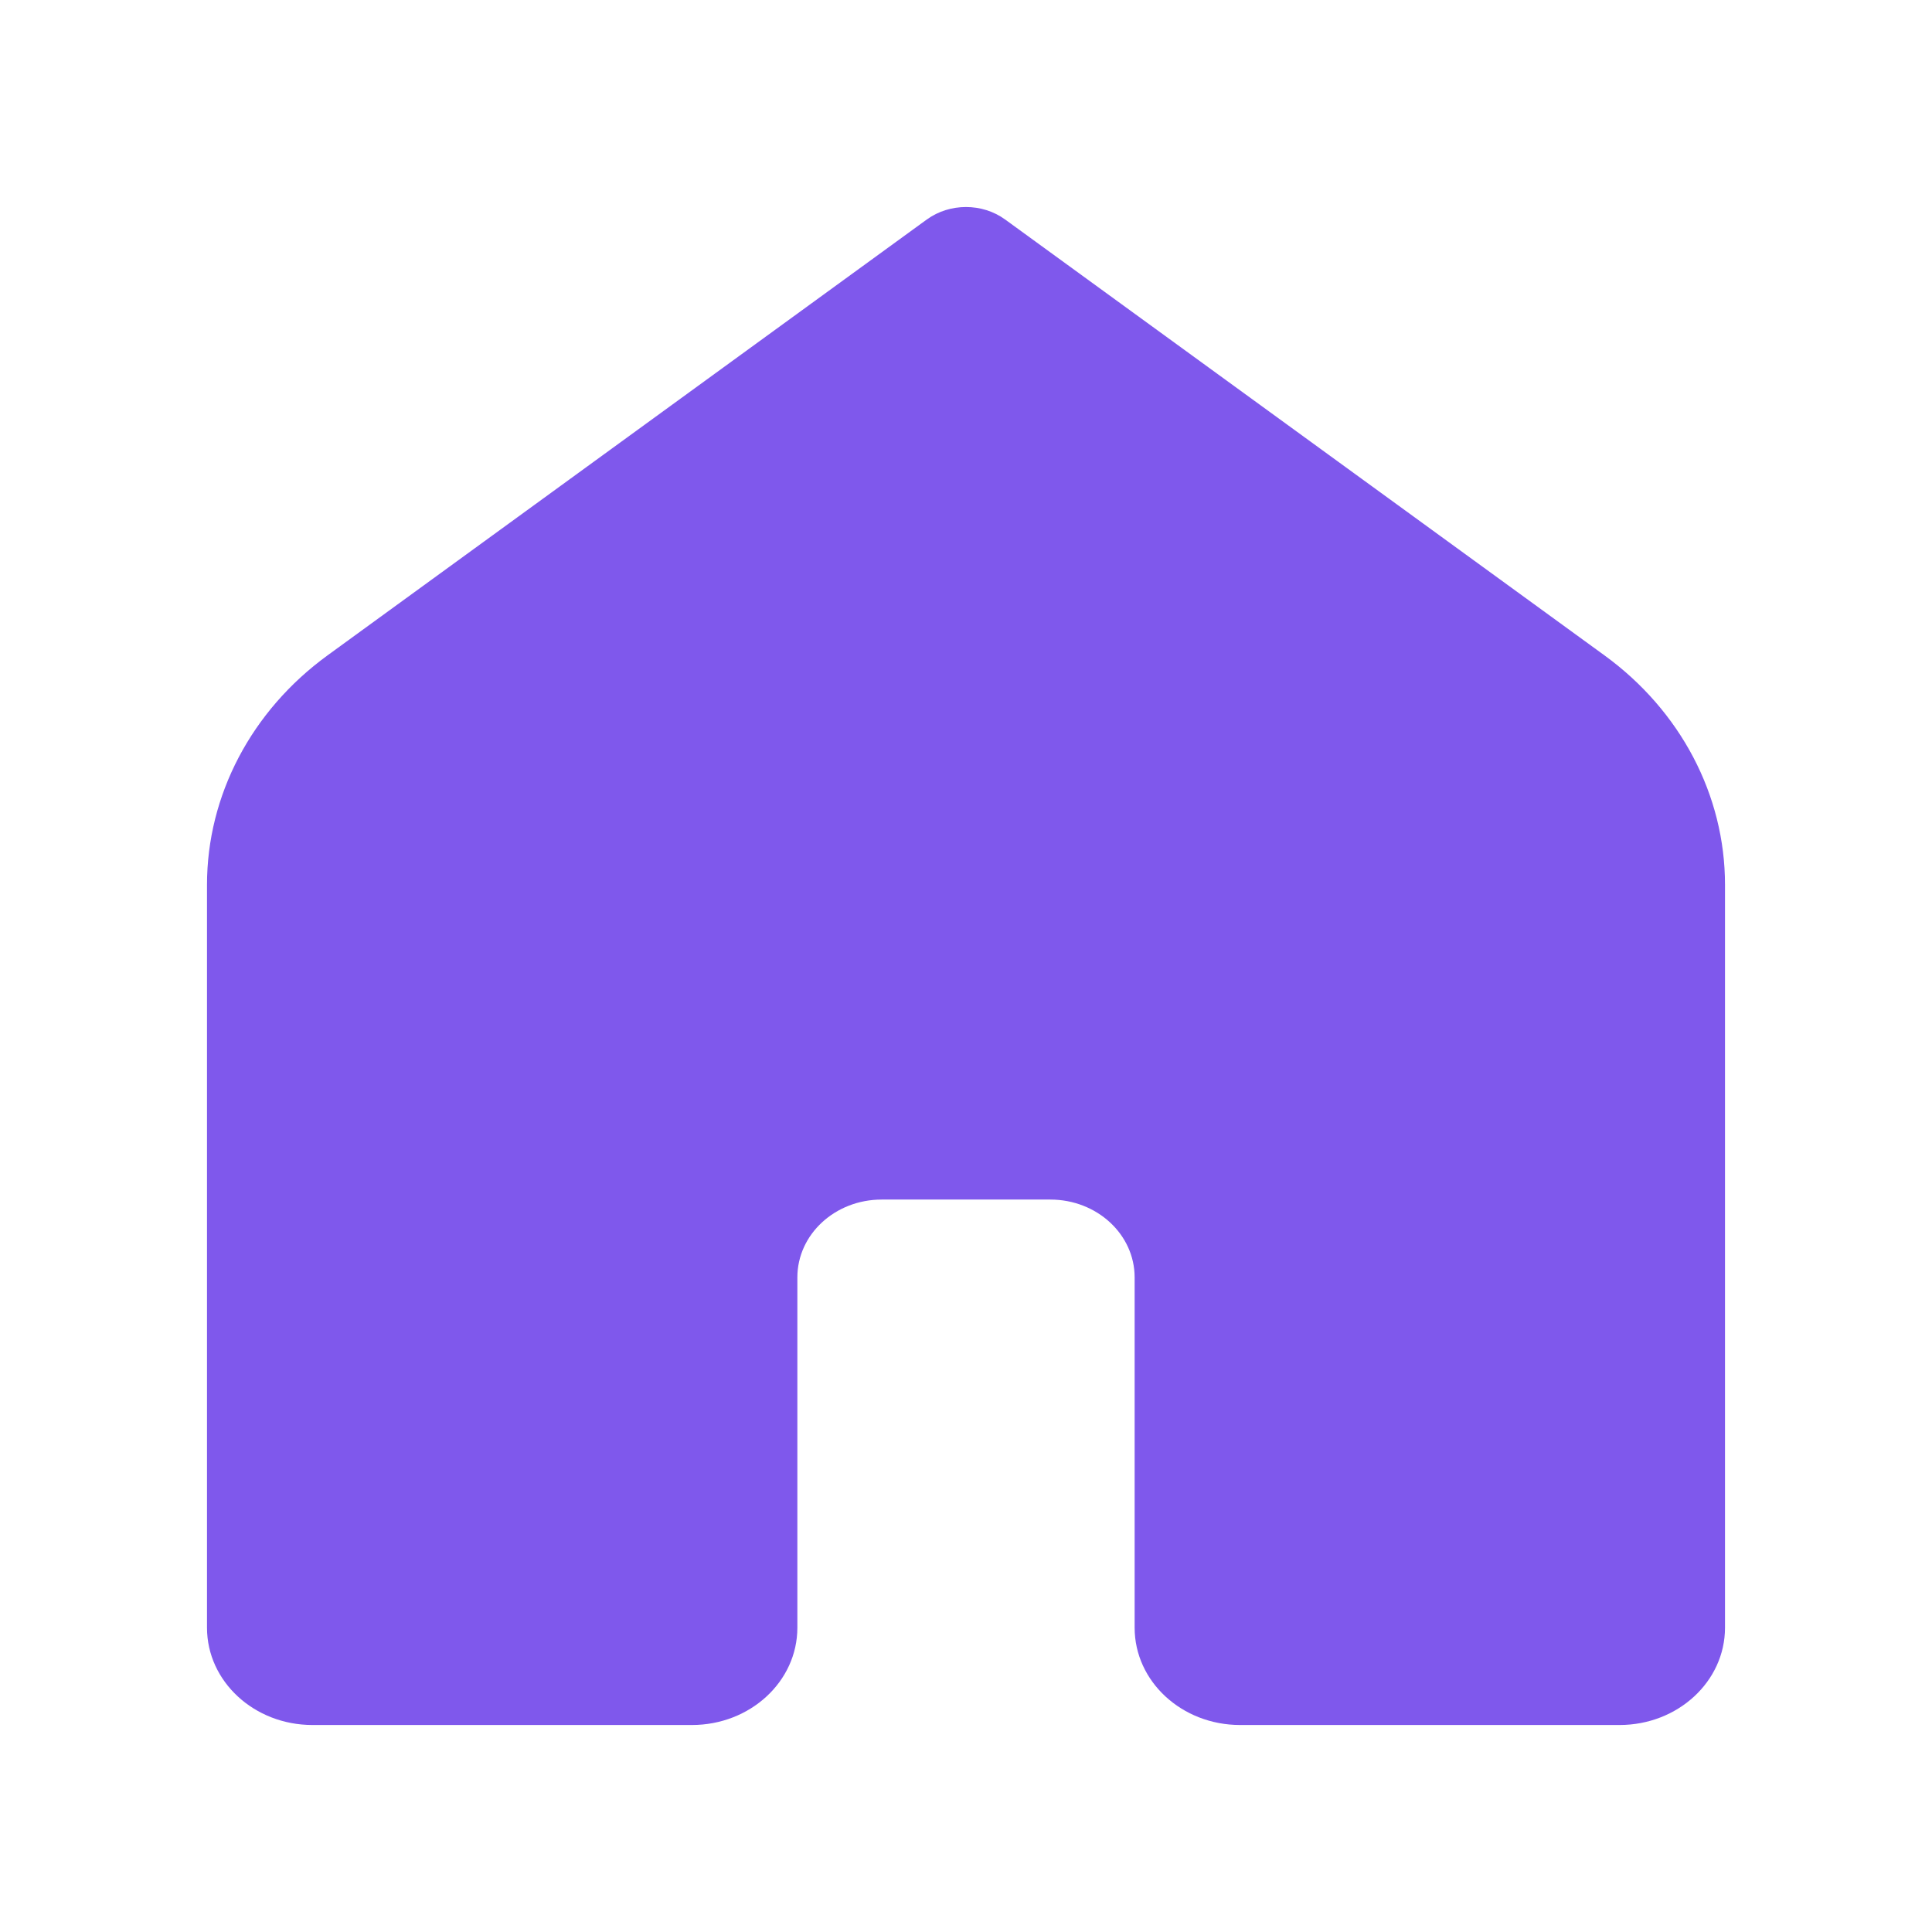 <svg width="28" height="28" viewBox="0 0 28 28" fill="none" xmlns="http://www.w3.org/2000/svg">
<path d="M23.472 25H17.972C17.128 25 16.444 24.369 16.444 23.59V18.513C16.444 17.89 15.898 17.385 15.222 17.385H12.778C12.102 17.385 11.556 17.89 11.556 18.513V23.59C11.556 24.369 10.872 25 10.028 25H4.528C3.684 25 3 24.369 3 23.59V12.823C3 11.526 3.644 10.301 4.747 9.498L13.432 3.181C13.765 2.94 14.235 2.94 14.567 3.181L23.253 9.498C24.357 10.301 25 11.525 25 12.822V23.59C25 24.369 24.316 25 23.472 25Z" fill="#7F58EC"/>
</svg>
